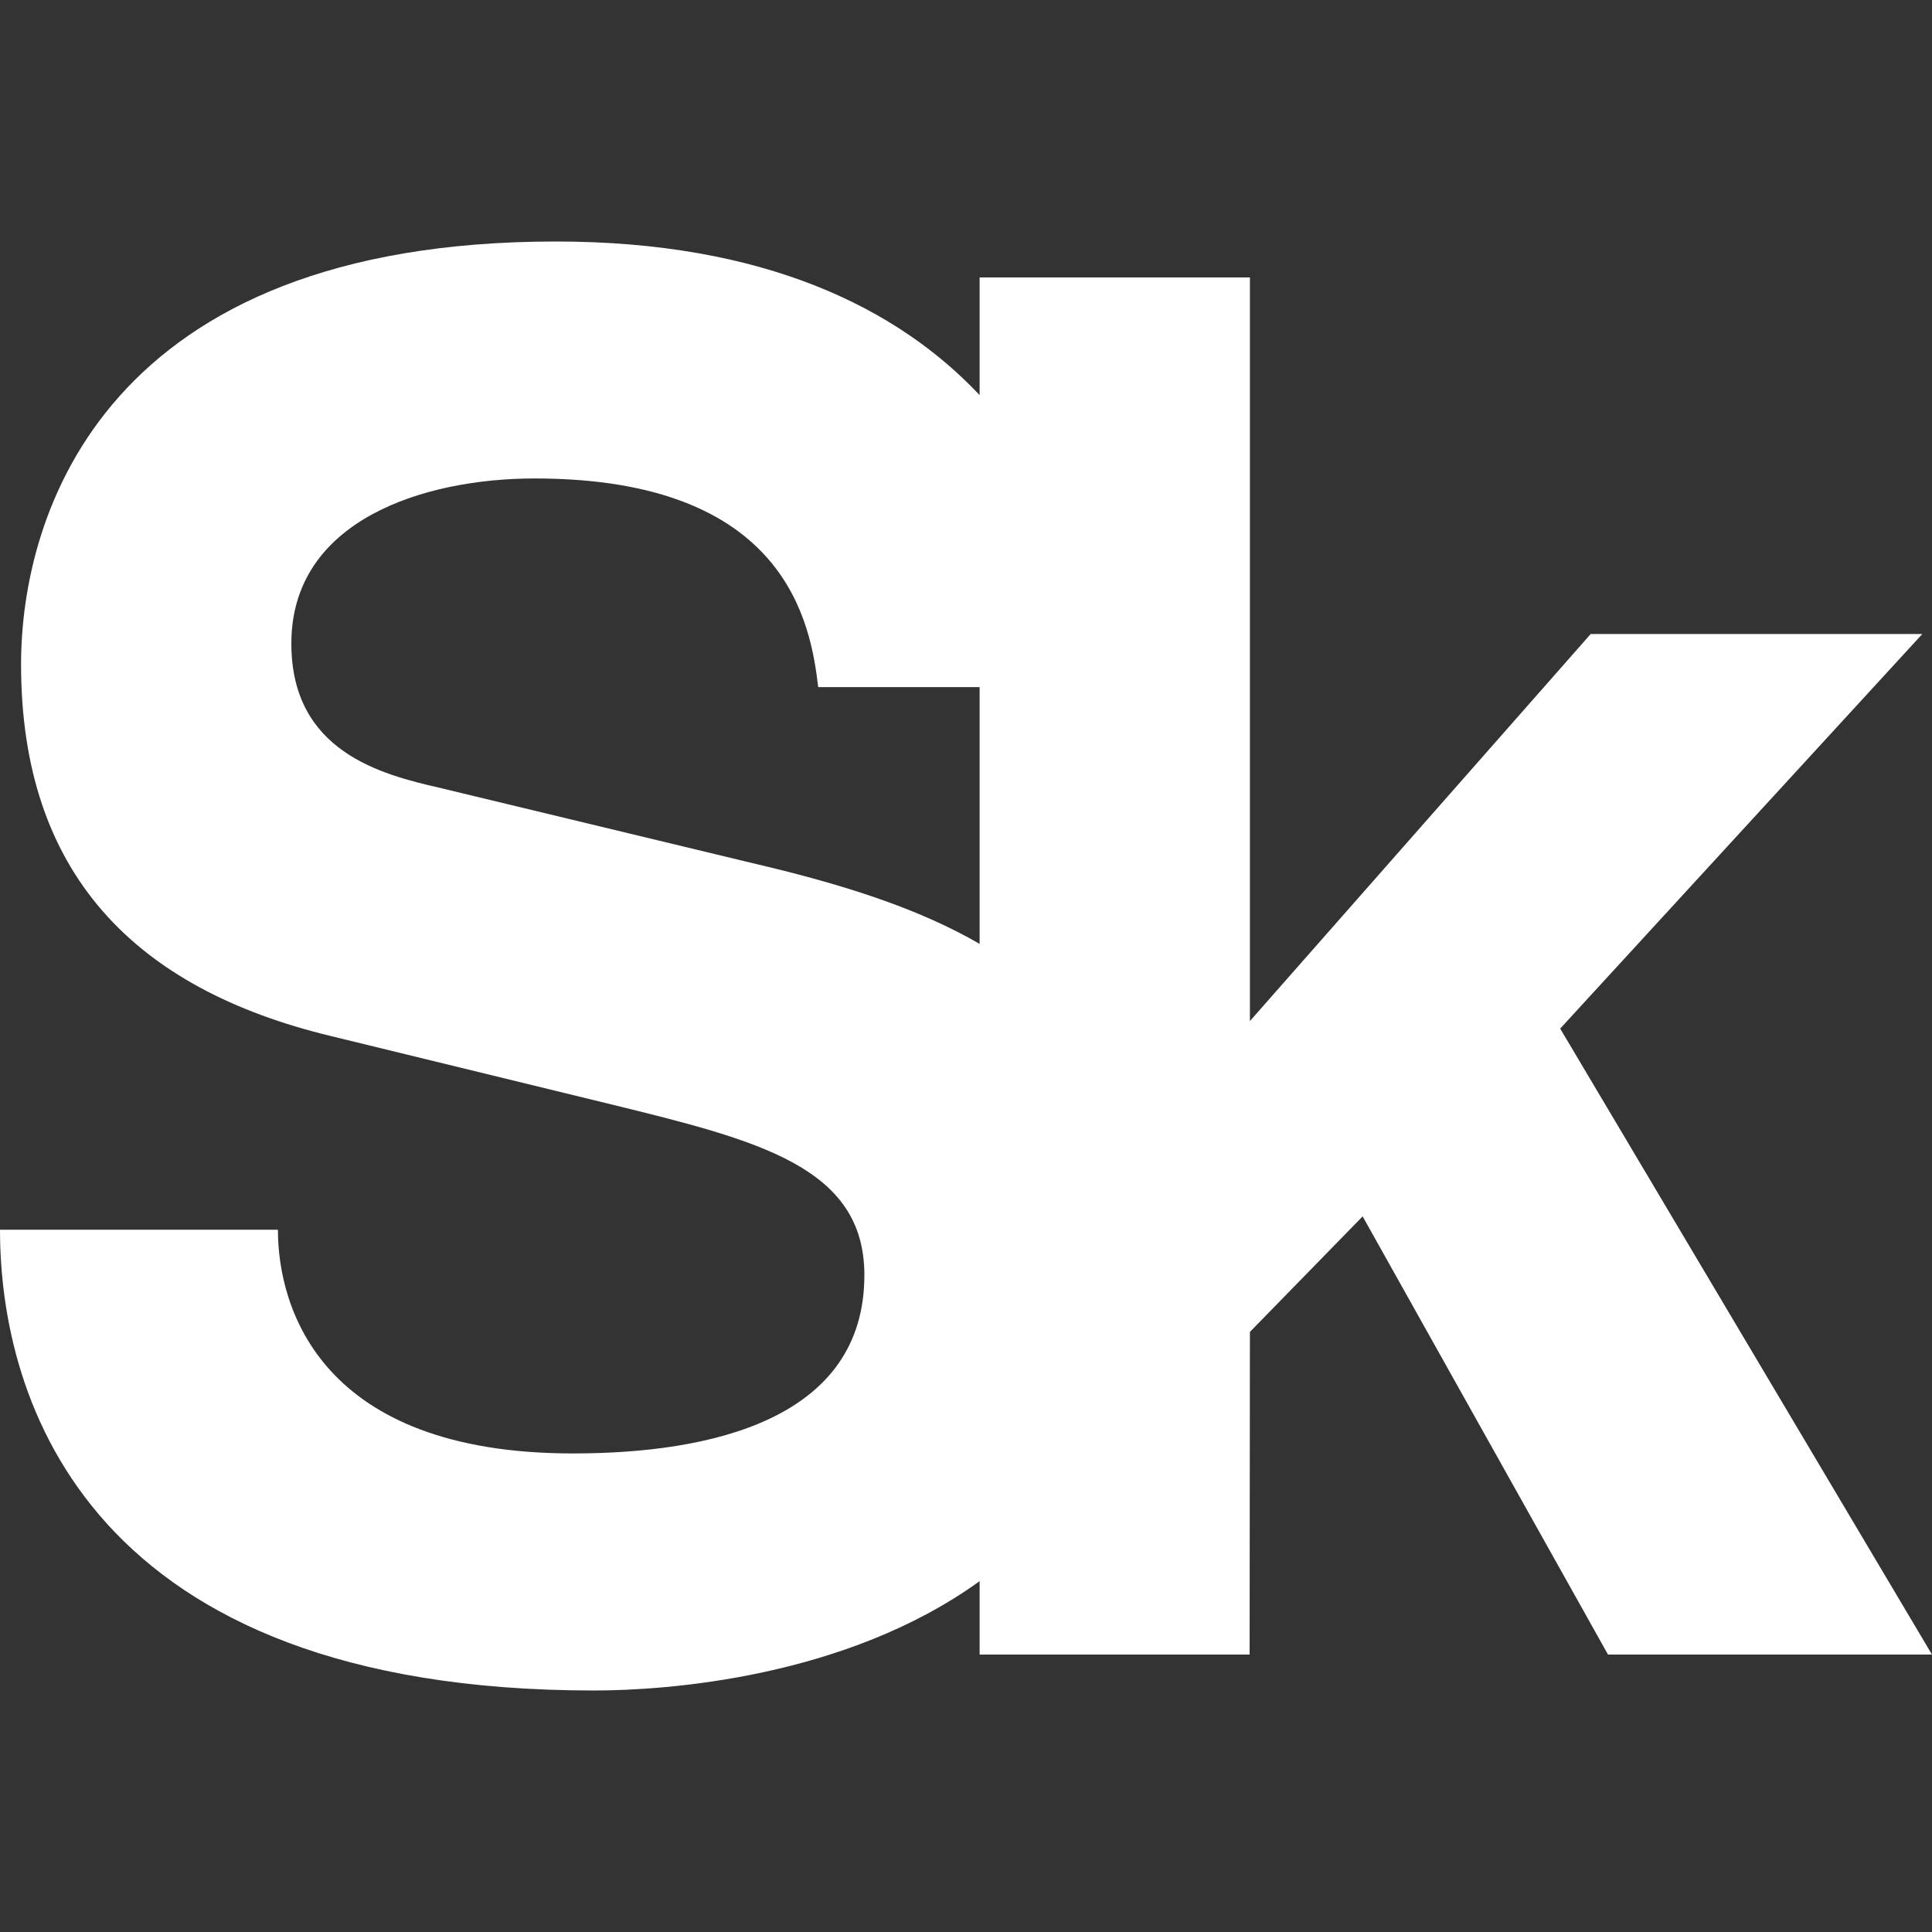 <svg width="20" height="20" viewBox="0 0 20 20" fill="none" xmlns="http://www.w3.org/2000/svg">
<rect x="0" y="0" width="20" height="20" fill="#333333" stroke="none"/>
<path d="M6.149 17.5C6.902 17.5 8.756 17.369 10.141 16.368V17.128H12.936L12.939 13.788L14.106 12.592L16.646 17.128H20L16.151 10.648L19.9 6.563H16.467L12.939 10.57V2.872H10.141V4.09C9.289 3.185 7.908 2.5 5.754 2.5C1.093 2.5 0.218 5.307 0.218 6.878C0.218 9.037 1.391 10.237 3.433 10.727L6.329 11.433C7.856 11.807 8.948 12.081 8.948 13.2C8.948 14.693 7.36 15.046 5.931 15.046C3.313 15.046 2.877 13.534 2.877 12.73H0C0 14.496 0.912 17.5 6.149 17.5ZM8.055 8.999L4.545 8.154C3.948 8.017 3.016 7.78 3.016 6.662C3.016 5.386 4.385 4.953 5.535 4.953C8.154 4.953 8.393 6.466 8.47 7.113H10.141V9.771C9.528 9.416 8.805 9.186 8.055 8.999Z" fill="white"/>
</svg>
